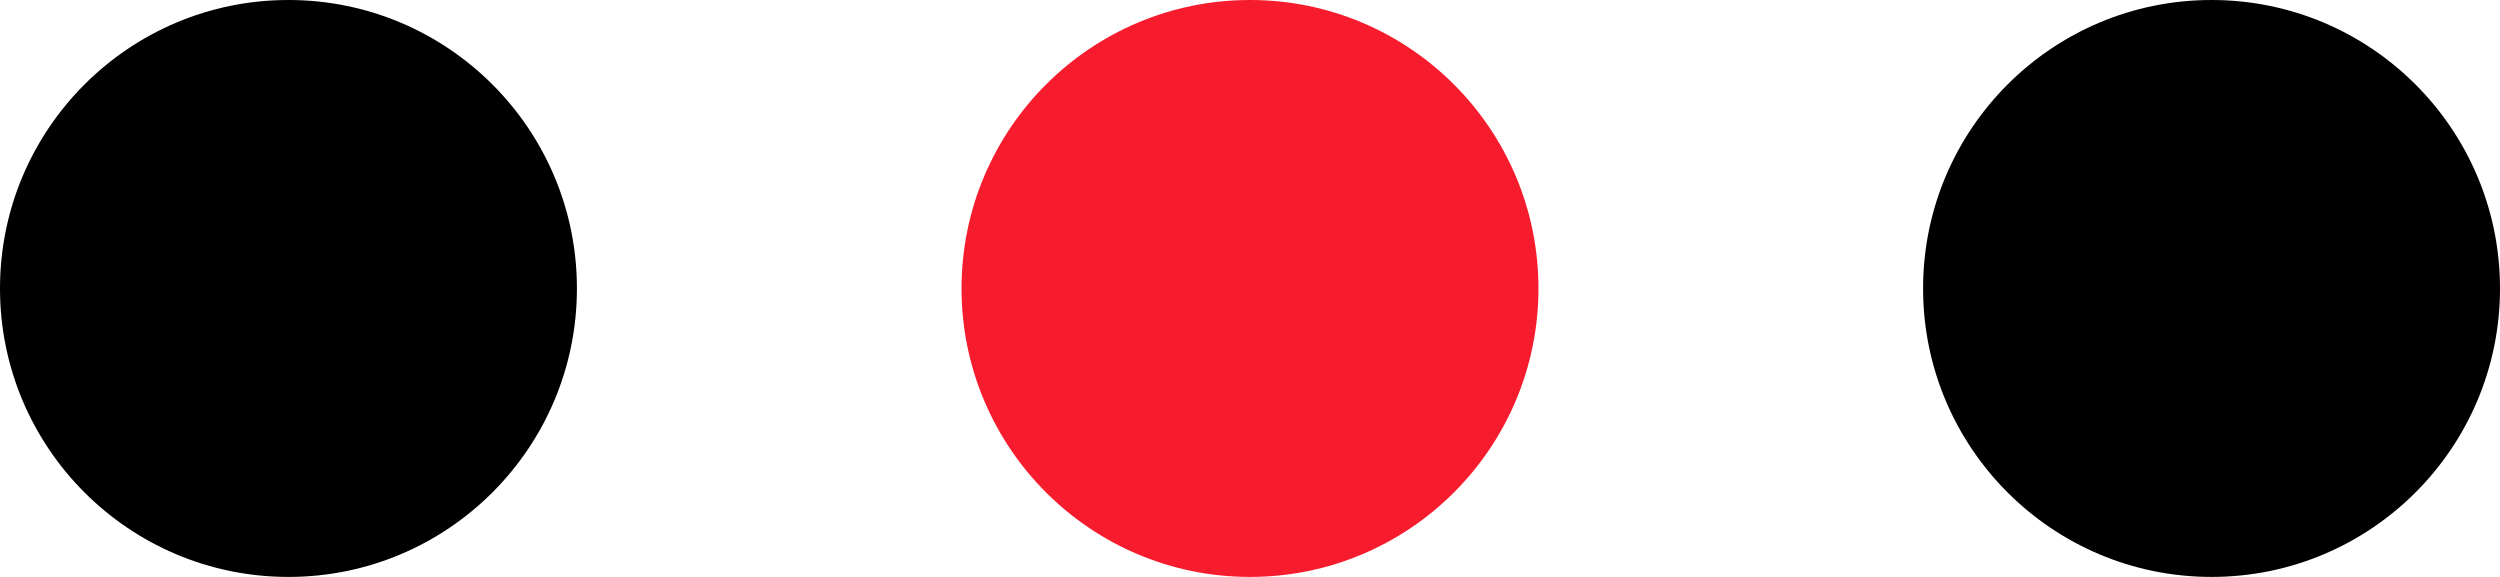 <?xml version="1.0" encoding="UTF-8"?>
<svg id="Layer_1" xmlns="http://www.w3.org/2000/svg" version="1.1" viewBox="0 0 39 9">
  <!-- Generator: Adobe Illustrator 29.5.1, SVG Export Plug-In . SVG Version: 2.1.0 Build 141)  -->
  <defs>
    <style>
      .st0 {
        fill: #f71c2d;
      }
    </style>
  </defs>
  <circle id="Ellipse_22" cx="4.5" cy="4.5" r="4.5"/>
  <circle id="Ellipse_23" class="st0" cx="19.5" cy="4.5" r="4.5"/>
  <circle id="Ellipse_24" cx="34.5" cy="4.5" r="4.5"/>
</svg>